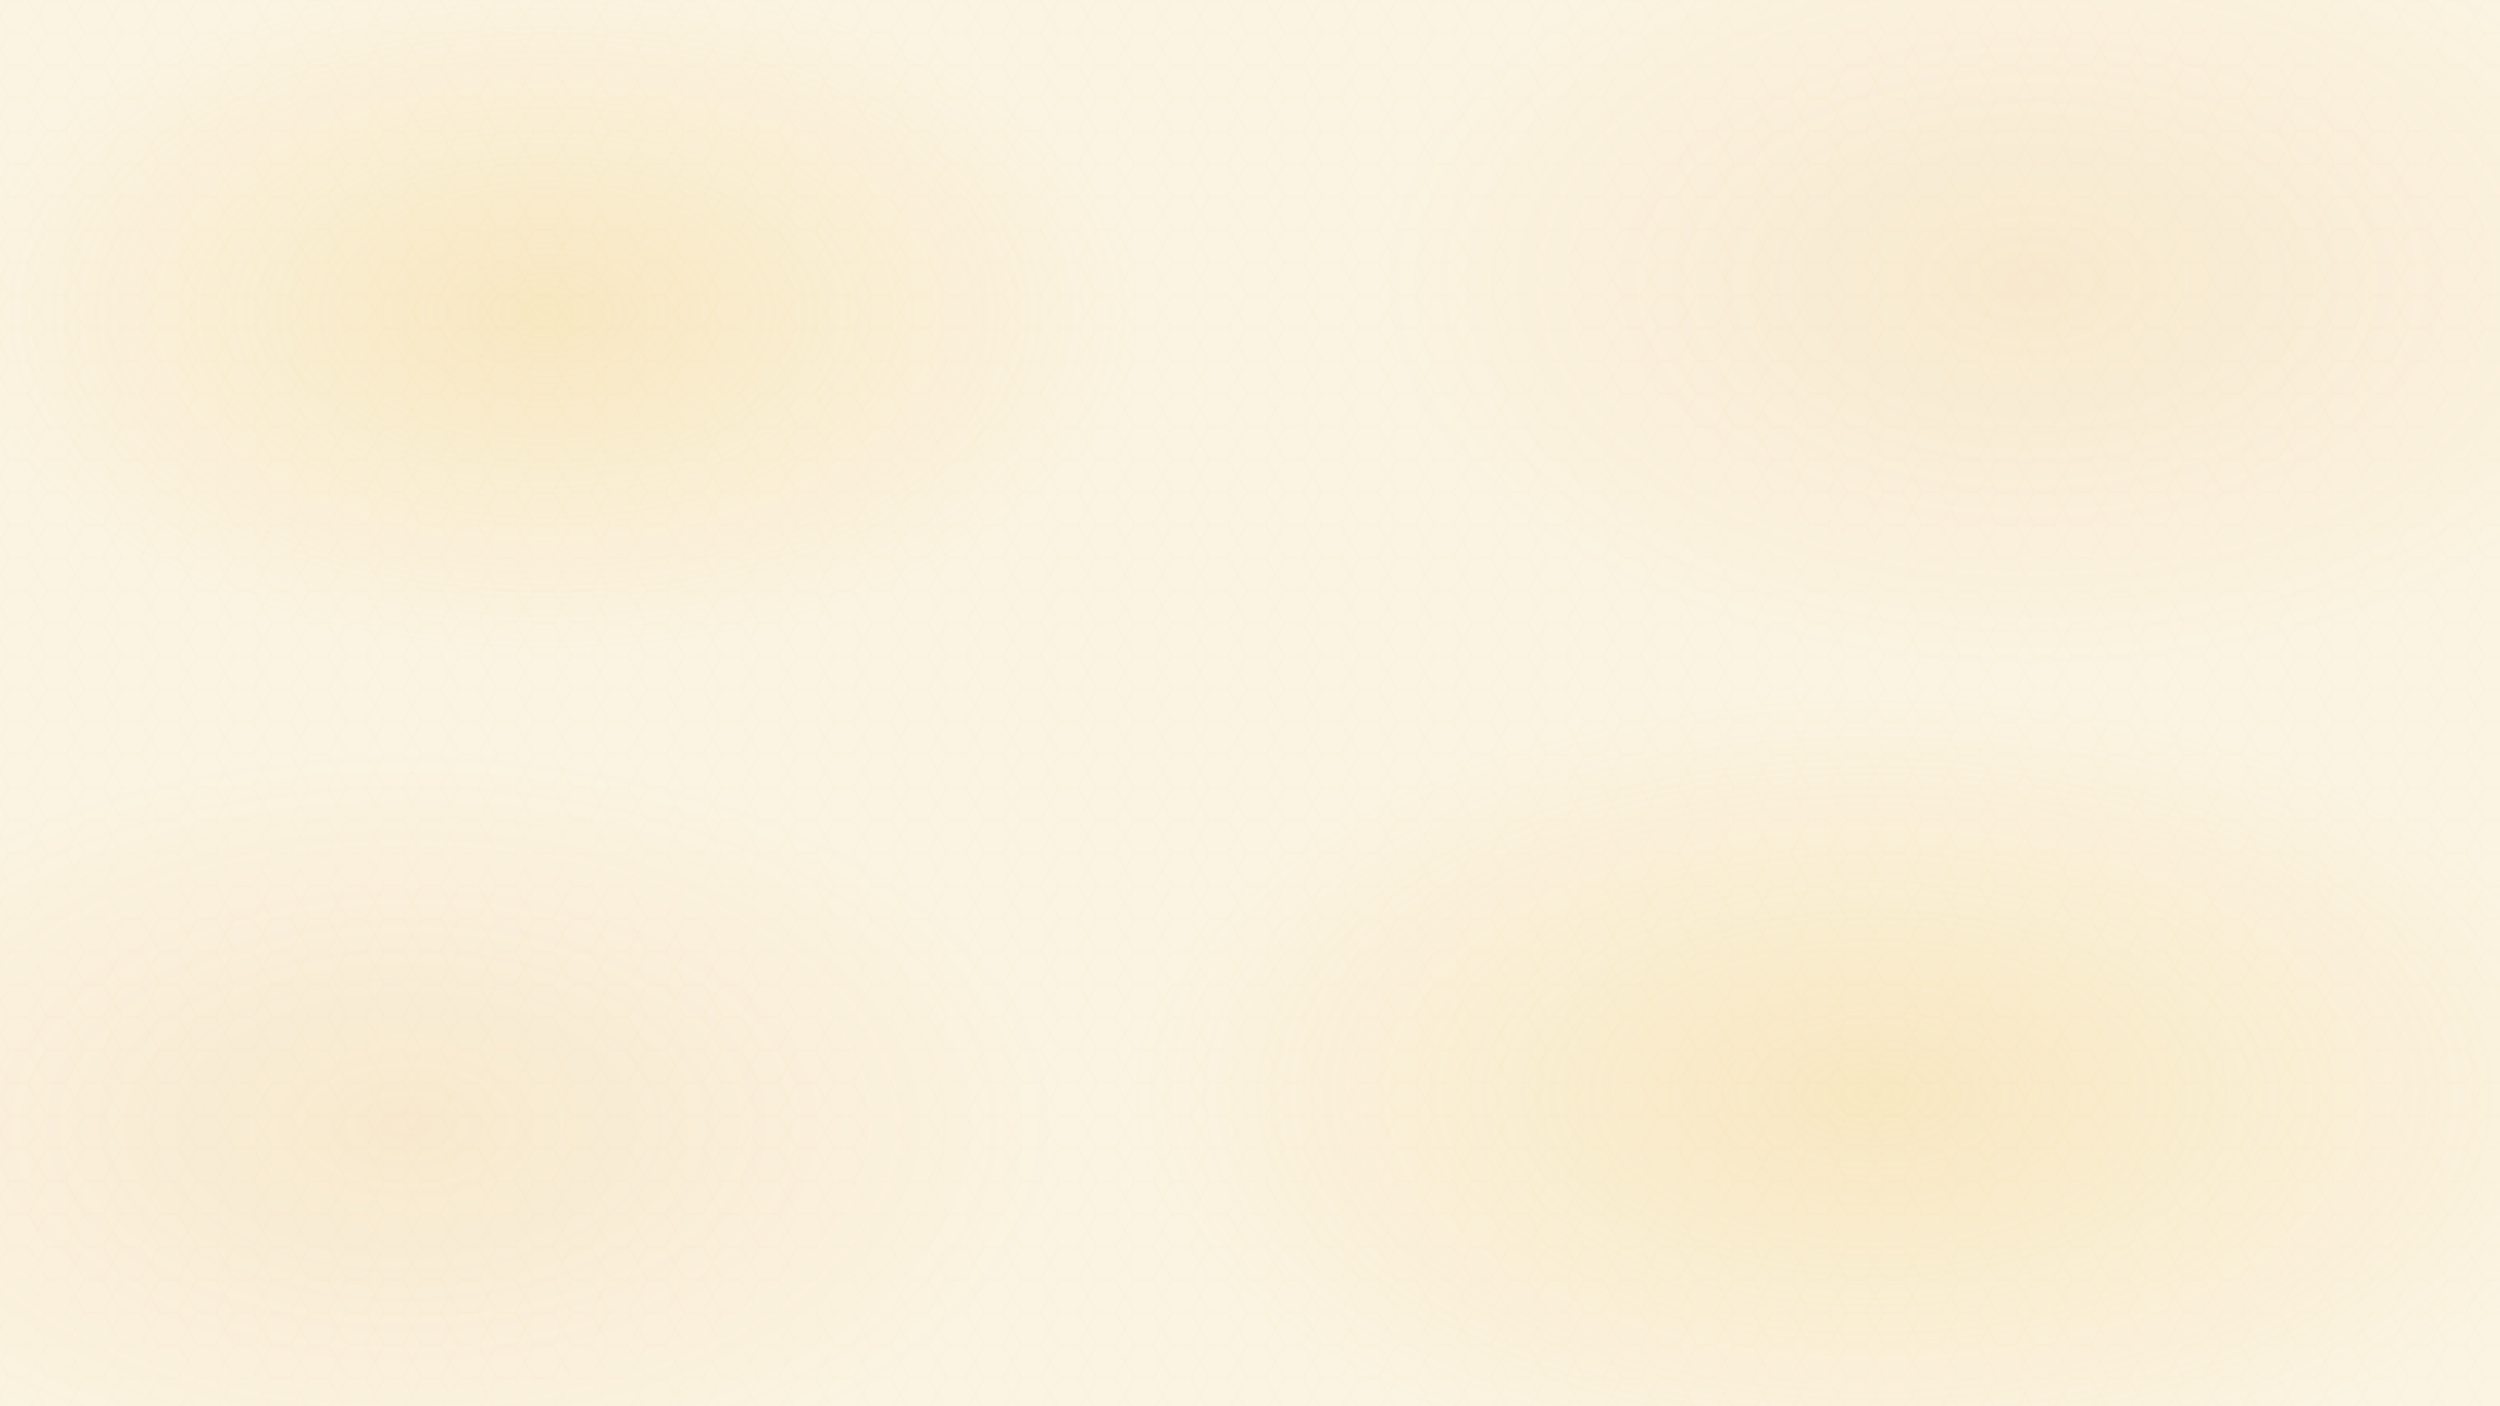 <?xml version="1.0" encoding="UTF-8"?>
<svg xmlns="http://www.w3.org/2000/svg" viewBox="0 0 1600 900" width="100%" height="100%" preserveAspectRatio="xMidYMid slice">
  <defs>
    <radialGradient id="blob" cx="50%" cy="50%" r="50%">
      <stop offset="0%" stop-color="#F2C14E" stop-opacity="0.22"/>
      <stop offset="100%" stop-color="#F2C14E" stop-opacity="0"/>
    </radialGradient>
    <radialGradient id="blob2" cx="50%" cy="50%" r="50%">
      <stop offset="0%" stop-color="#E08A14" stop-opacity="0.10"/>
      <stop offset="100%" stop-color="#E08A14" stop-opacity="0"/>
    </radialGradient>
    <filter id="grain">
      <feTurbulence type="fractalNoise" baseFrequency="0.9" numOctaves="2" stitchTiles="stitch" />
      <feColorMatrix type="saturate" values="0"/>
      <feComponentTransfer>
        <feFuncA type="table" tableValues="0 0.06"/>
      </feComponentTransfer>
    </filter>
  </defs>
  <rect width="100%" height="100%" fill="#FFF8E6"/>
  <!-- blobs -->
  <g>
    <ellipse cx="350" cy="200" rx="380" ry="220" fill="url(#blob)"/>
    <ellipse cx="1300" cy="180" rx="420" ry="250" fill="url(#blob2)"/>
    <ellipse cx="1200" cy="700" rx="480" ry="260" fill="url(#blob)"/>
    <ellipse cx="260" cy="720" rx="420" ry="240" fill="url(#blob2)"/>
  </g>
  <!-- faint honeycomb hint -->
  <g opacity="0.045">
    <defs>
      <pattern id="honey" width="24" height="20.784" patternUnits="userSpaceOnUse">
        <path d="M6 0 L18 0 L24 10.392 L18 20.784 L6 20.784 L0 10.392 Z" fill="none" stroke="#F2C14E" stroke-width="1"/>
      </pattern>
    </defs>
    <rect width="100%" height="100%" fill="url(#honey)"/>
  </g>
  <!-- subtle grain -->
  <rect width="100%" height="100%" filter="url(#grain)" opacity="0.12"/>
</svg>
